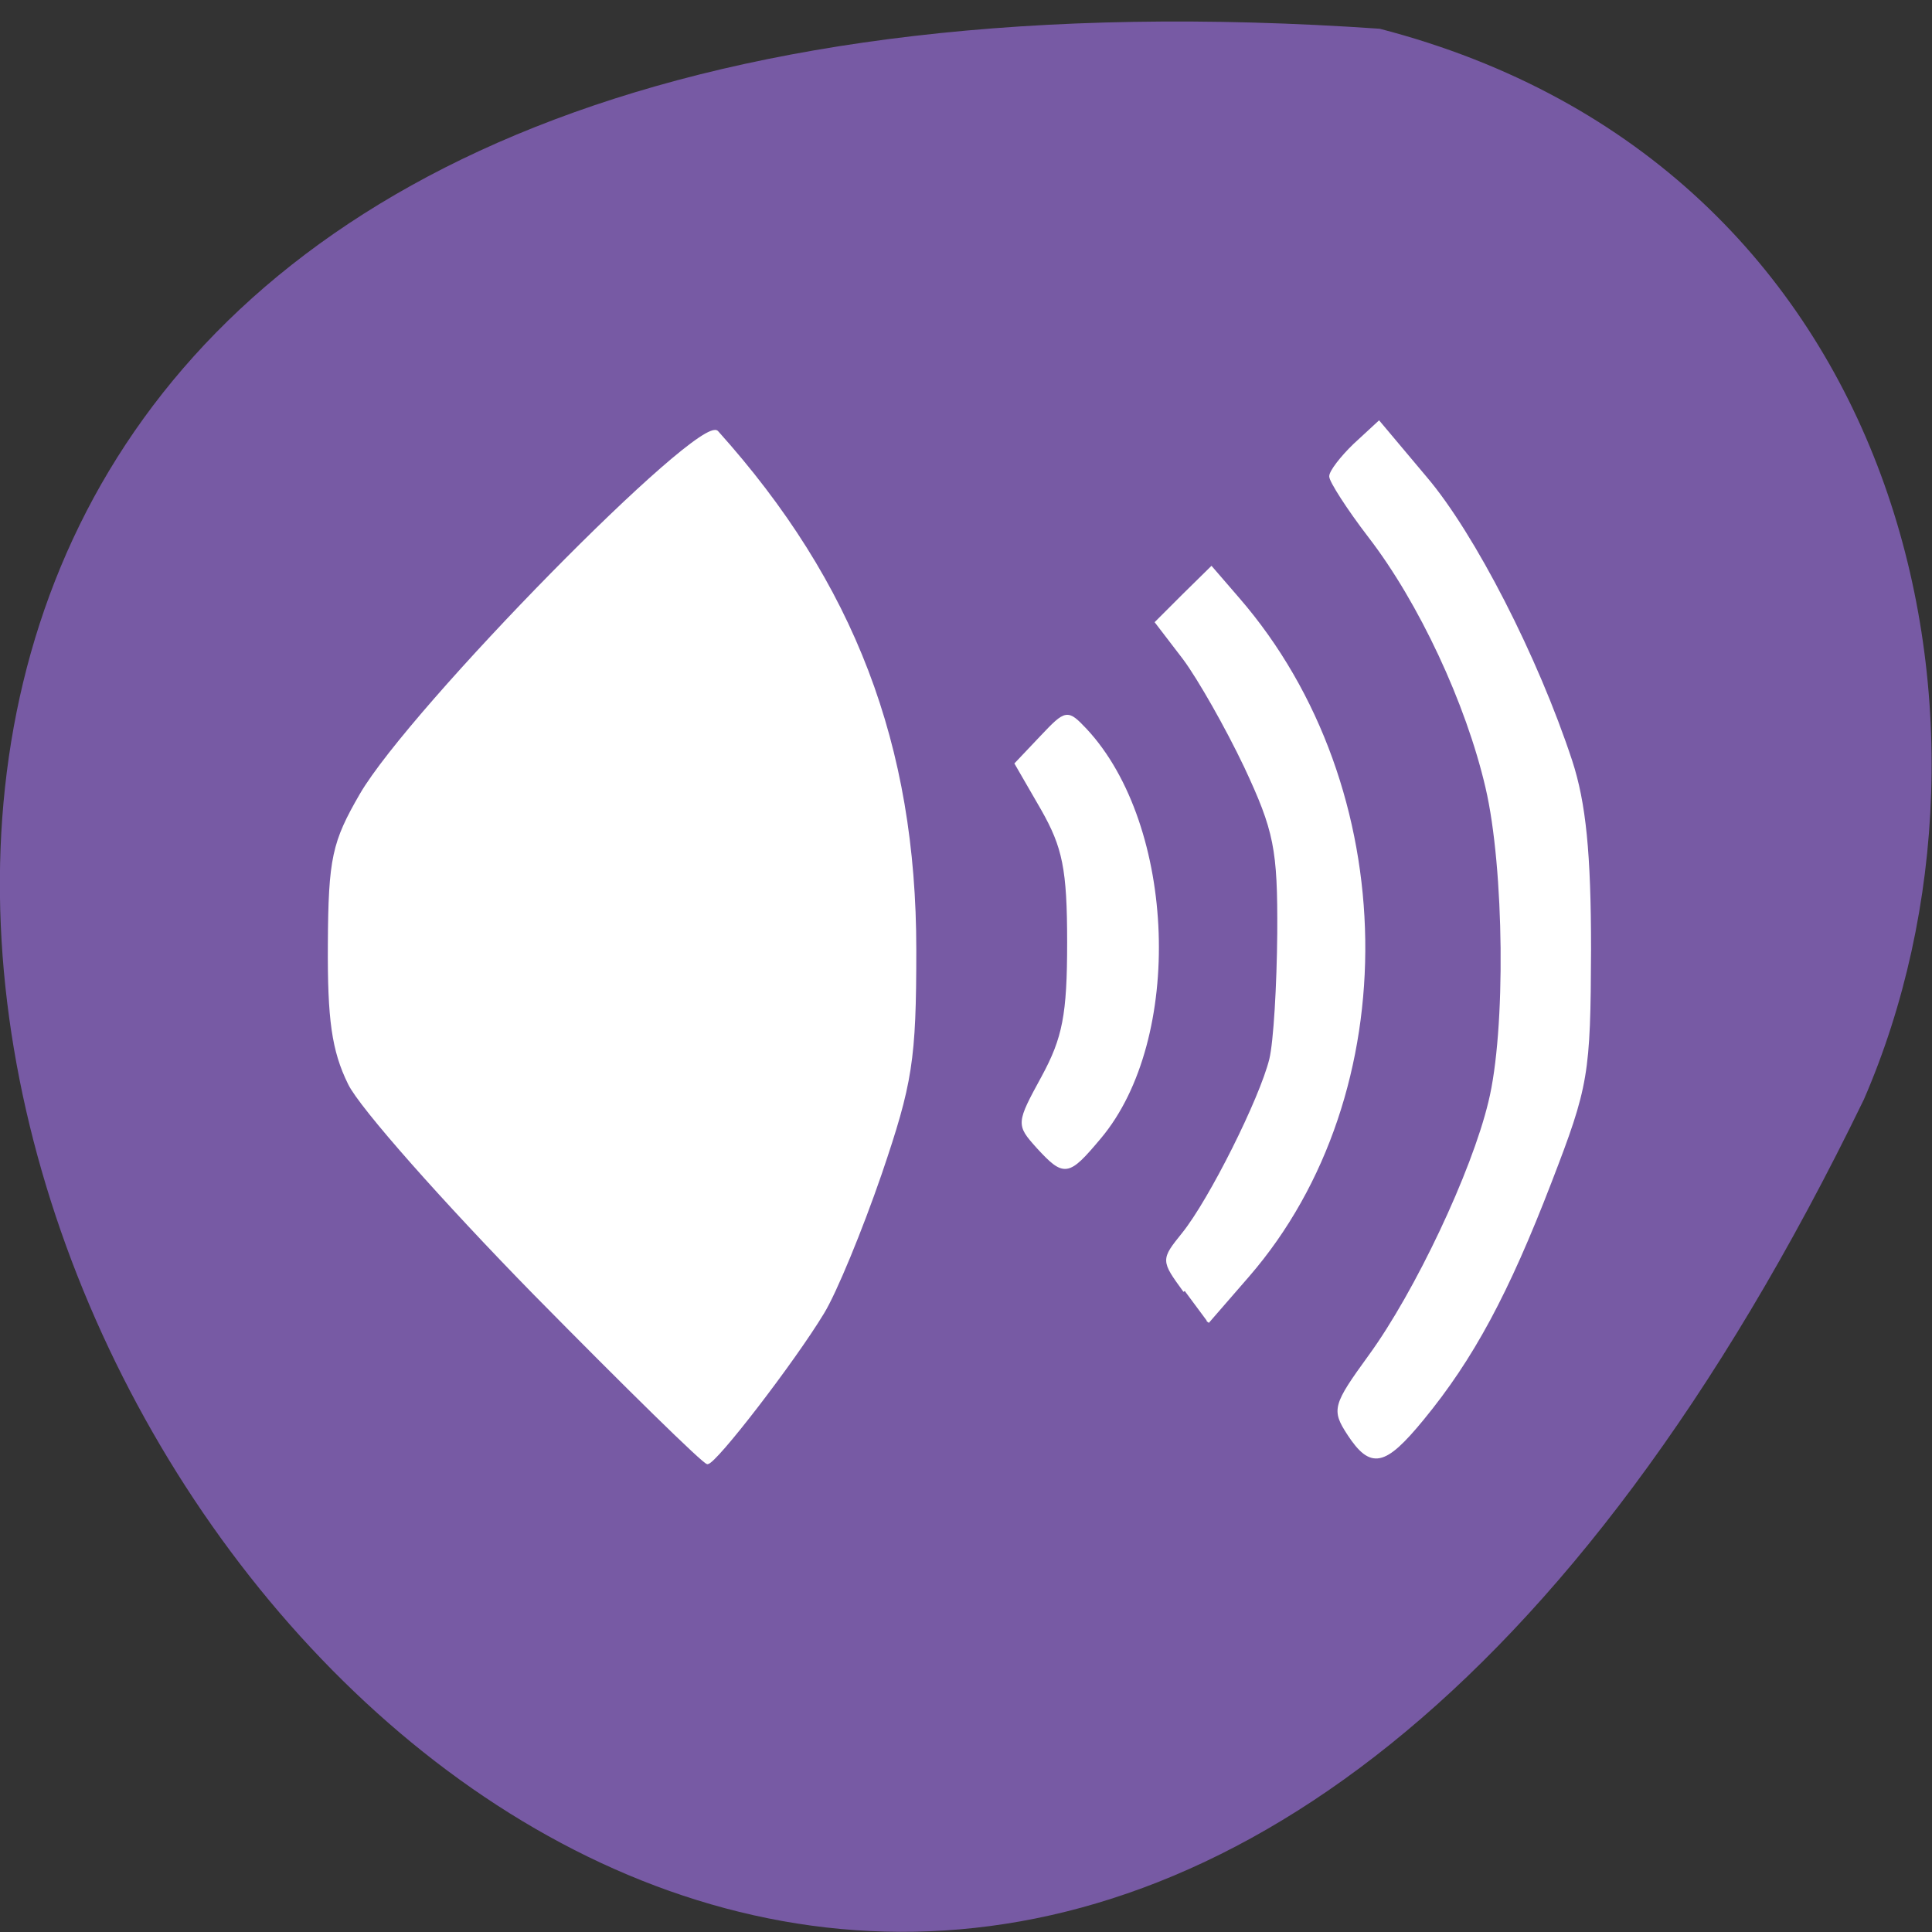 <svg xmlns="http://www.w3.org/2000/svg" viewBox="0 0 16 16"><rect x="0" y="0" width="16" height="16" fill="#333333" stroke="none"/><path d="m 11.426 0.238 c -23.01 -1.586 -5.762 29.02 4.01 8.867 c 1.348 -3.105 0.363 -7.734 -4.01 -8.867" fill="#775aa4"/><g fill="#fff" stroke="#fff" transform="scale(0.062)"><path d="m 71.5 172.94 c -12.12 -12.375 -23.375 -25.06 -24.875 -28.19 c -2.188 -4.438 -2.75 -8.625 -2.688 -18.625 c 0.063 -11.5 0.563 -13.625 4.25 -20 c 6.688 -11.5 45.44 -50.938 47.625 -48.44 c 18.19 20.25 26.438 41.875 26.438 69.19 c 0 14.75 -0.5 17.813 -4.625 29.938 c -2.563 7.438 -6 15.813 -7.688 18.563 c -3.938 6.5 -14.375 20.06 -15.438 20.06 c -0.5 0 -10.813 -10.125 -23 -22.5" stroke-width="0.287"/><g stroke-width="0.41"><path d="m 138.56 153.13 c -2.625 -2.938 -2.625 -3.063 0.75 -9.25 c 2.813 -5.188 3.438 -8.313 3.438 -18 c 0 -9.813 -0.625 -12.75 -3.5 -17.813 l -3.5 -6.06 l 3.375 -3.563 c 3.313 -3.5 3.438 -3.5 5.875 -0.938 c 11.938 12.813 12.938 41.31 1.875 54.44 c -4.25 5.063 -4.688 5.125 -8.313 1.188"/><path d="m 158.25 172.44 c -3 -4.125 -3 -4.125 -0.188 -7.625 c 3.625 -4.5 10.375 -18 11.688 -23.313 c 0.563 -2.313 1 -9.875 1.063 -16.813 c 0.063 -11.313 -0.438 -13.75 -4.438 -22.313 c -2.5 -5.25 -6.188 -11.75 -8.188 -14.438 l -3.688 -4.813 l 3.625 -3.625 l 3.688 -3.625 l 3.563 4.125 c 21.875 25.25 22.438 66 1.313 90.38 l -5.375 6.188"/><path d="m 180.13 191.5 c -2.063 -3.188 -1.938 -3.75 2.875 -10.375 c 6.188 -8.5 13.75 -24.5 16 -33.875 c 2.375 -9.563 2.125 -31.375 -0.375 -42.06 c -2.625 -11.313 -8.938 -24.813 -15.688 -33.563 c -2.875 -3.75 -5.188 -7.375 -5.188 -8 c 0 -0.625 1.438 -2.5 3.188 -4.188 l 3.25 -3 l 6.25 7.438 c 6.375 7.5 14.813 23.938 19.375 37.813 c 1.813 5.563 2.5 12.25 2.5 25.13 c -0.063 16.75 -0.313 18.19 -5.25 31 c -5.75 14.938 -10.438 23.625 -17.06 31.688 c -5.125 6.25 -6.875 6.563 -9.875 2"/></g></g></svg>